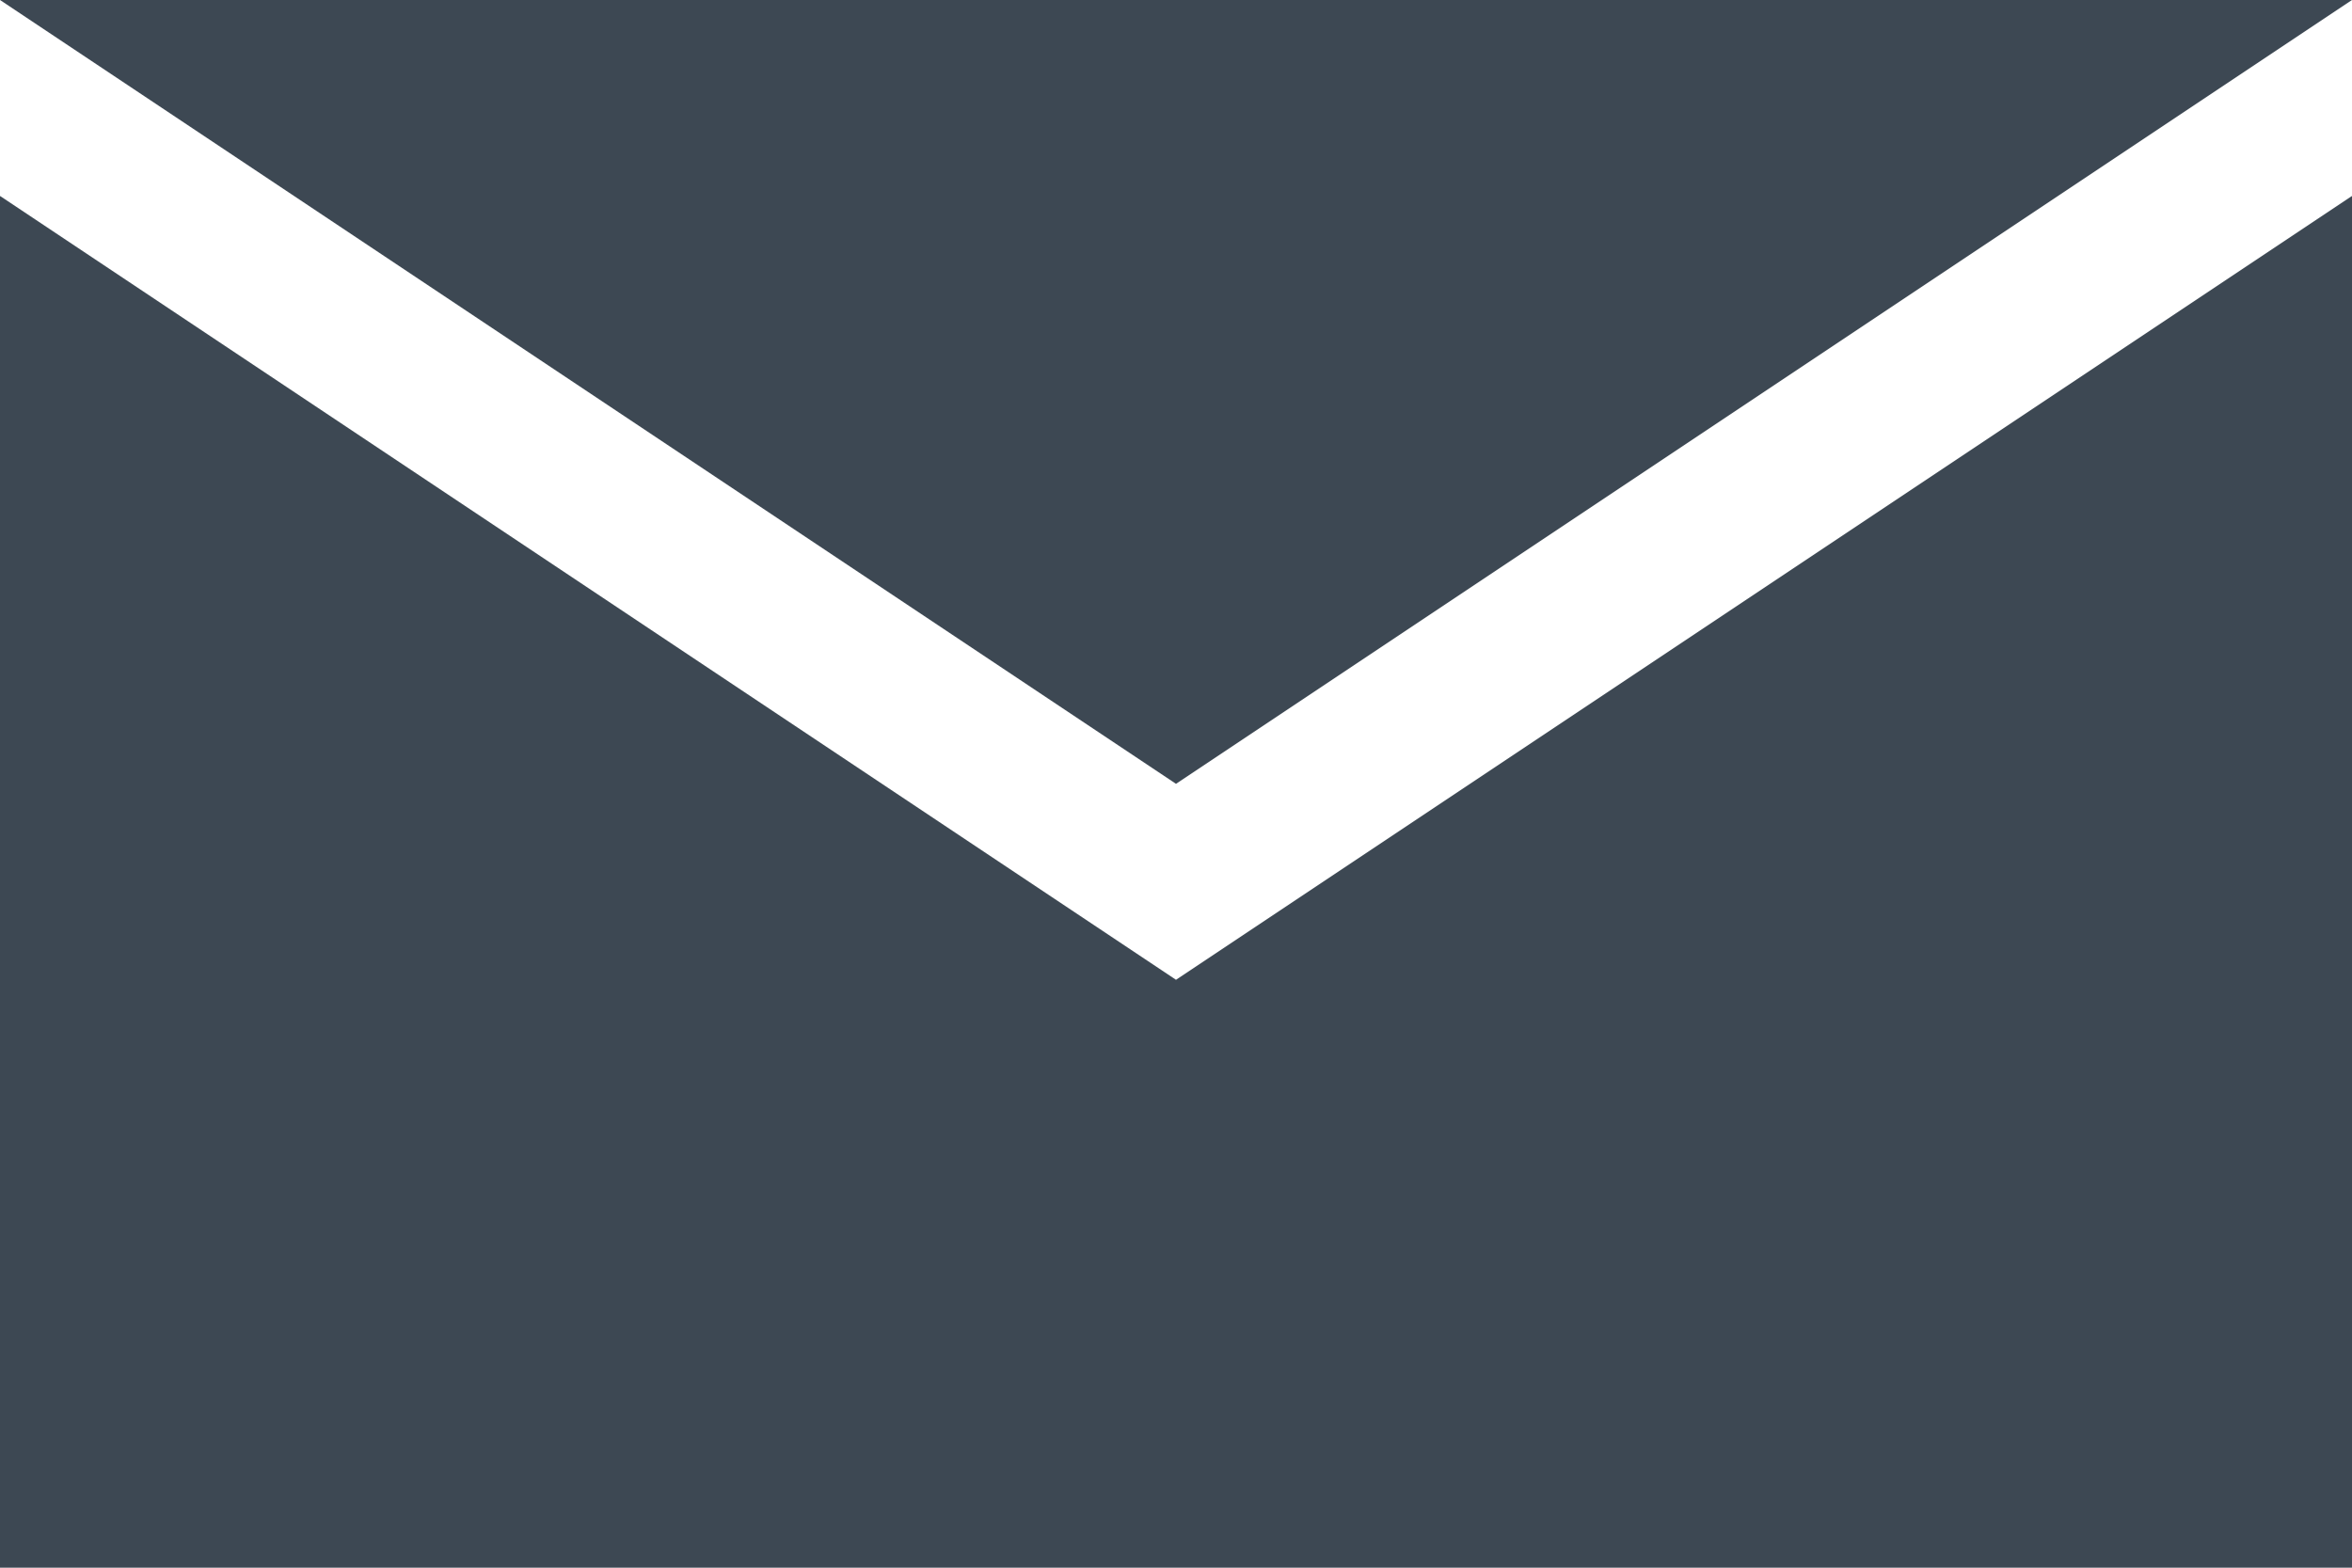 <svg xmlns="http://www.w3.org/2000/svg" width="30" height="20" viewBox="0 0 30 20" version="1">
    <title>Inbox</title>
    <g style="fill-rule:evenodd;fill:none">
        <g fill="#3D4853"><path d="M0 0L30 0 30 20 0 20 0 0ZM15 12.5L30 2.5 0 2.5 15 12.5ZM0 0L30 0 30 2.5 0 2.5 0 0Z"/><polygon transform="translate(15 5)rotate(180)translate(-15 -5)" points="15 0 30 10 0 10"/></g>
    </g>
</svg>
